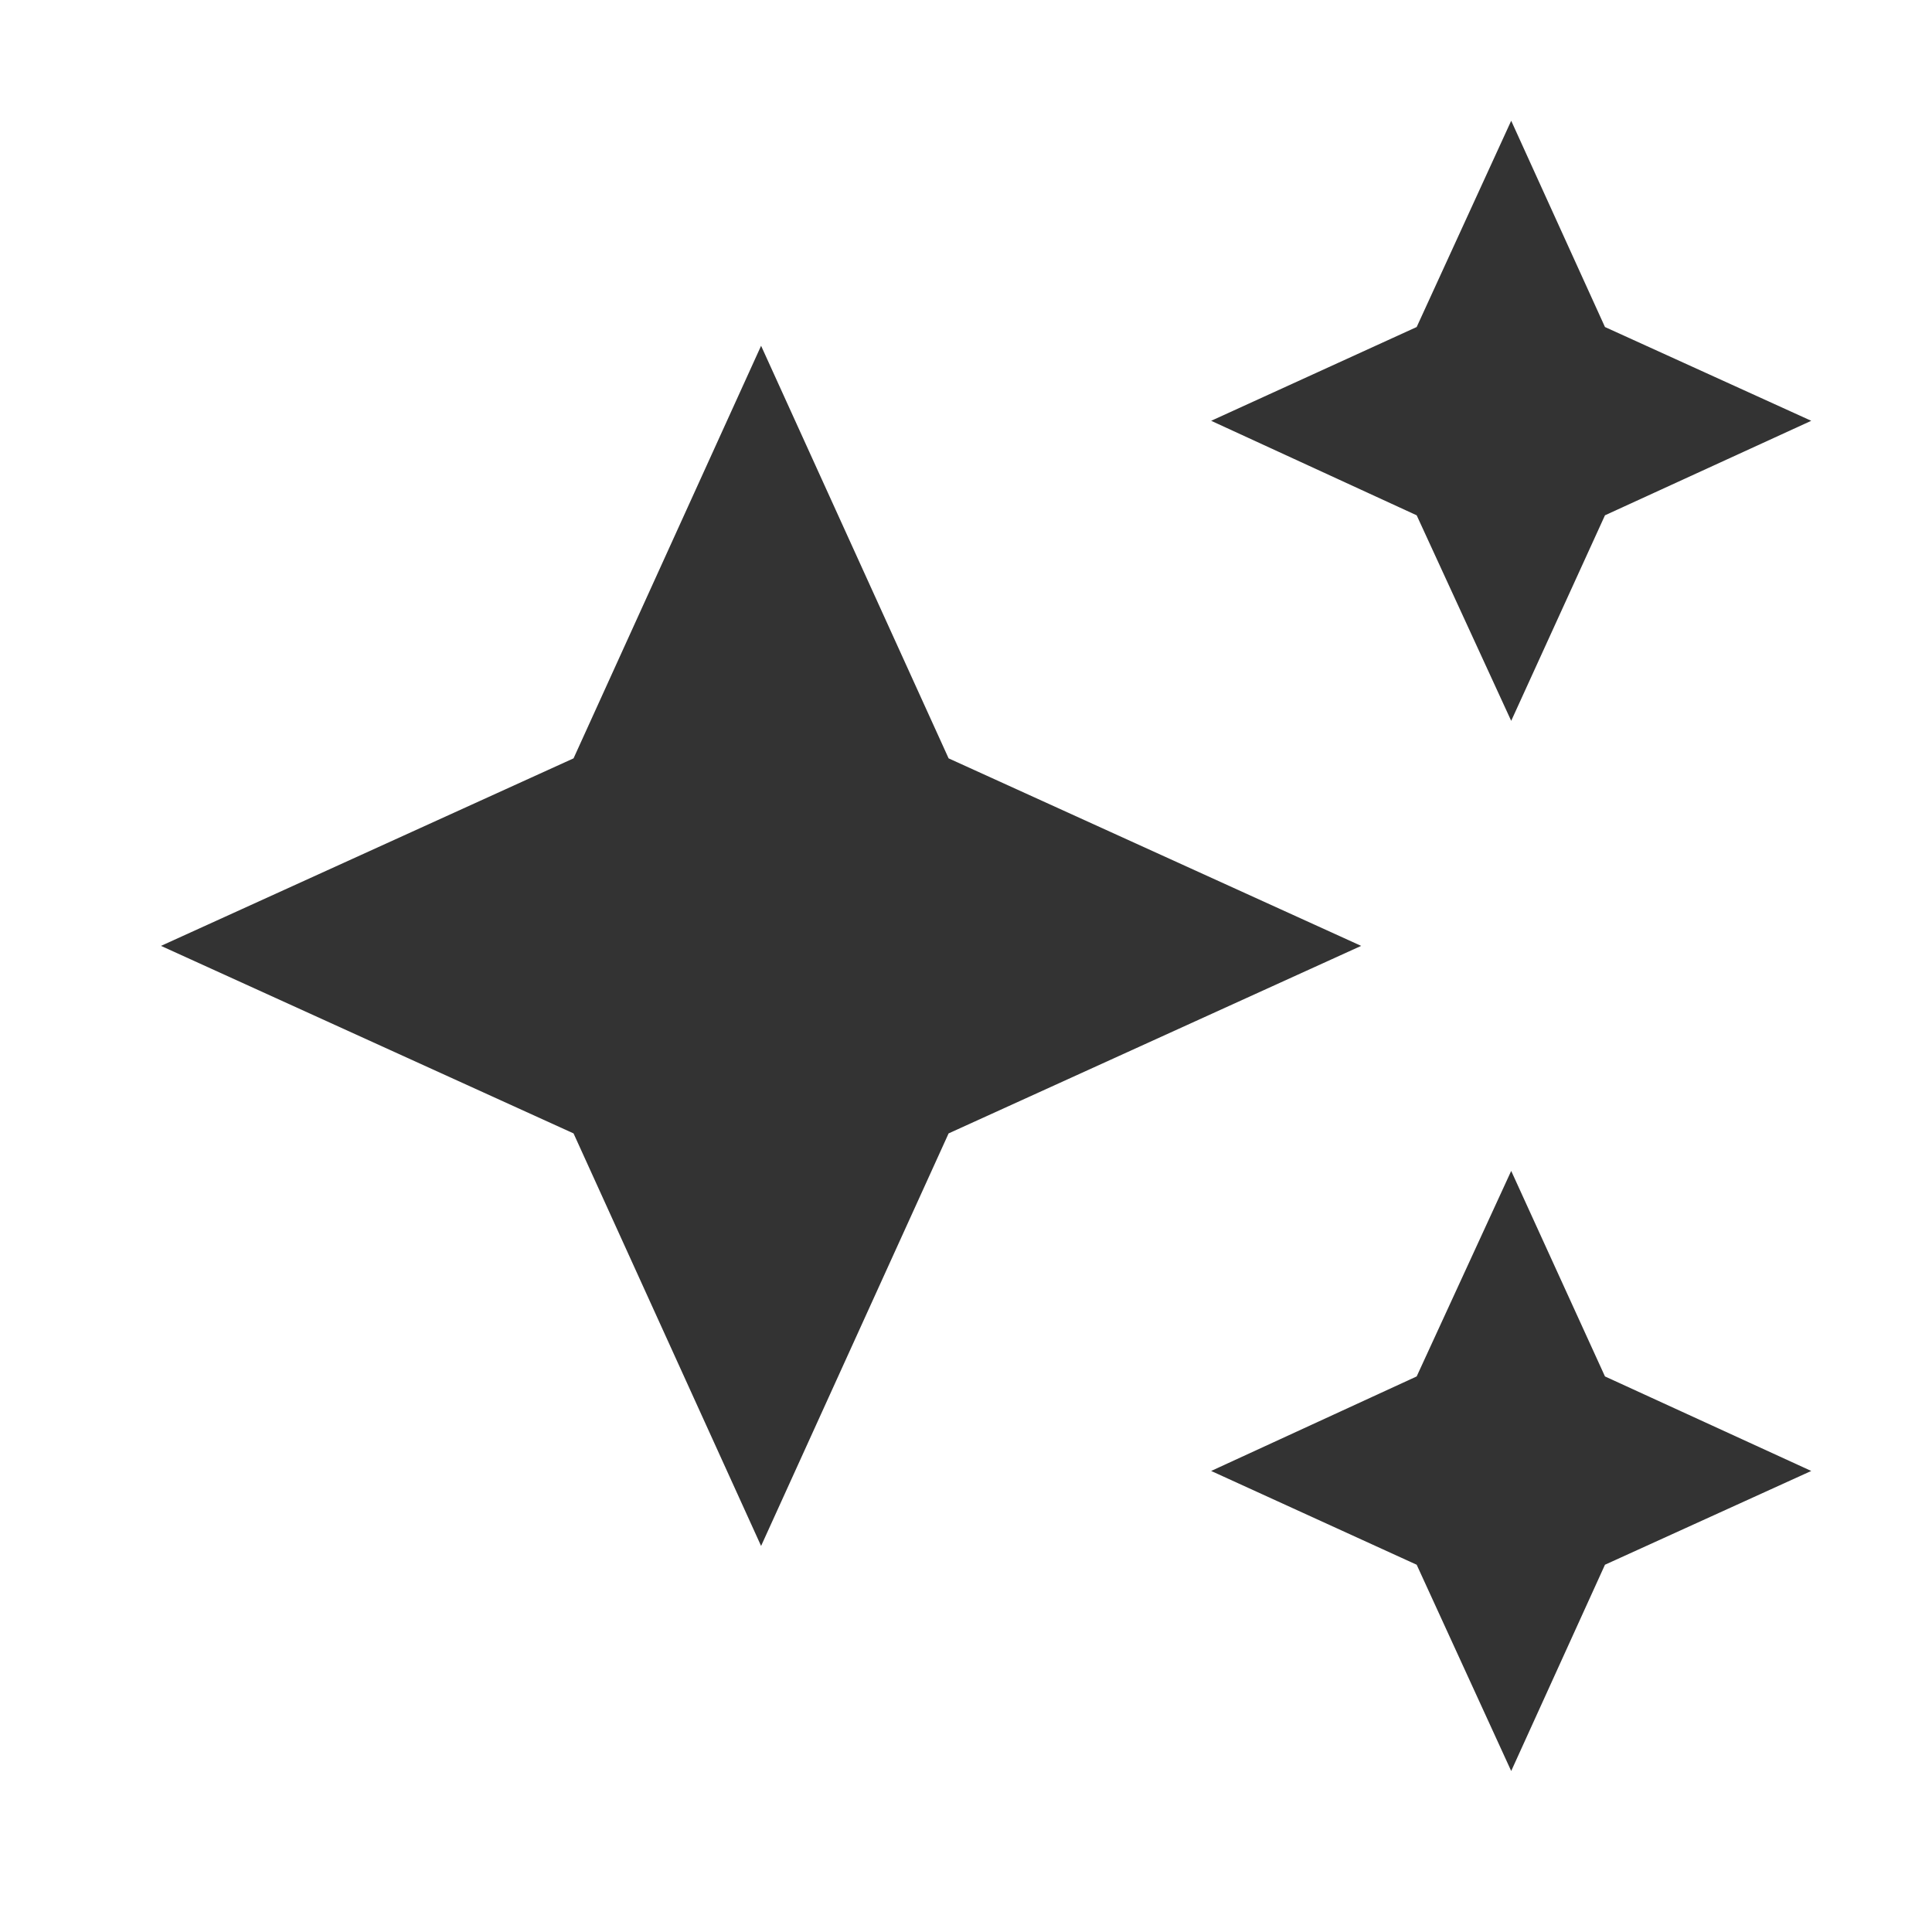 <svg width="82" height="82" viewBox="0 0 82 82" fill="none" xmlns="http://www.w3.org/2000/svg">
<path d="M64.14 5.125L60.128 13.88L51.405 17.86L60.128 21.871L64.14 30.595L68.12 21.871L76.875 17.86L68.12 13.88L64.14 5.125ZM32.303 14.676L24.343 32.187L6.833 40.146L24.343 48.105L32.303 65.615L40.262 48.105L57.772 40.146L40.262 32.187L32.303 14.676ZM64.14 49.697L60.128 58.42L51.405 62.432L60.128 66.412L64.14 75.167L68.12 66.412L76.875 62.432L68.12 58.42" fill="#333333"/>
</svg>
